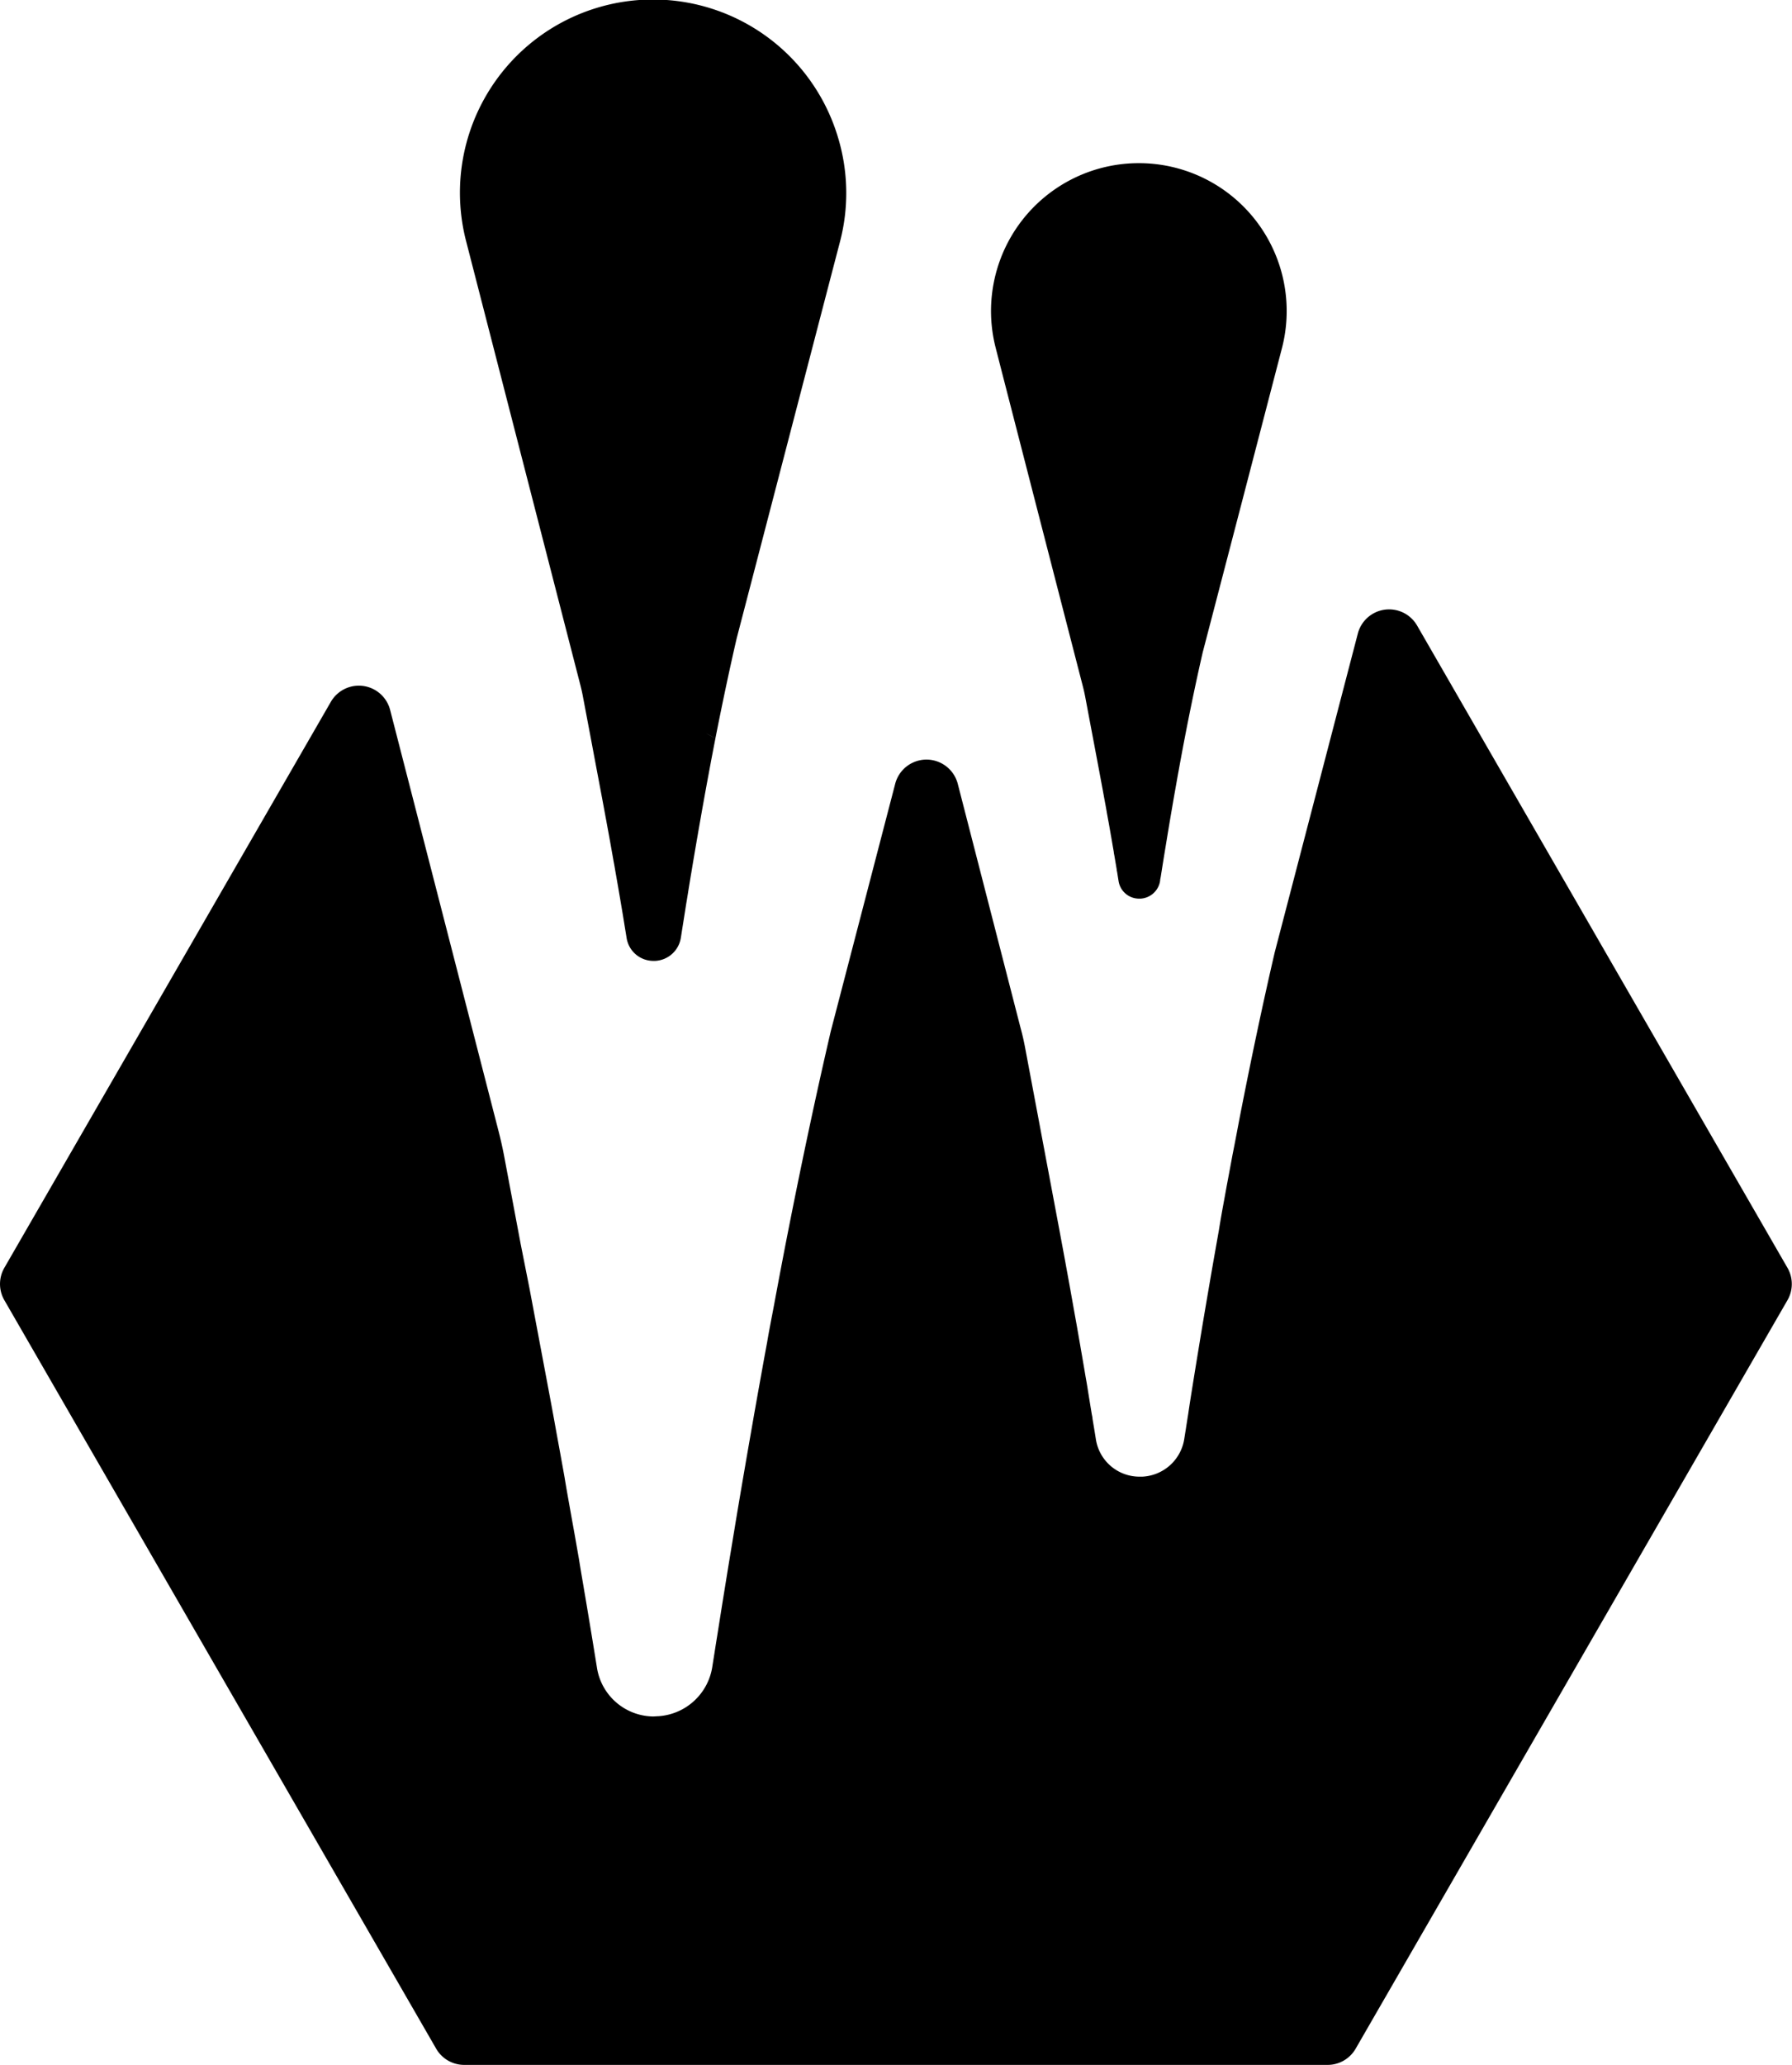 <svg id="logo-spinner" data-name="Layer 1" xmlns="http://www.w3.org/2000/svg" viewBox="0 0 388.07 446.85"><defs><style>.cls-1{fill:#ffce4b;}</style></defs><path className="cls-1 logo__path-1" d="M748.11,258.51a7,7,0,0,0-12.82,1.74l-18,69q-3.72,16-7.49,35.27c-.51,2.63-1,5.31-1.54,8-.15.75-.29,1.53-.43,2.29-.37,2-.74,3.93-1.11,5.94-.17.94-.34,1.9-.52,2.86-.35,1.9-.69,3.83-1,5.78l-.51,2.88c-.4,2.27-.81,4.58-1.21,6.9-.11.63-.21,1.24-.32,1.87q-.76,4.44-1.53,9c-.13.79-.26,1.61-.4,2.41-.37,2.28-.75,4.57-1.13,6.9l-.54,3.35c-.34,2.13-.69,4.27-1,6.44-.18,1.12-.36,2.24-.53,3.37-.11.66-.21,1.31-.32,2a9.67,9.67,0,0,1-9,8.21c-.27,0-.53,0-.81,0h-.17a9.55,9.55,0,0,1-9.18-8.15c-.23-1.44-.47-2.91-.72-4.38,0-.31-.09-.61-.15-.93-.33-2-.67-4.08-1-6.16-.1-.61-.21-1.23-.32-1.84-.25-1.51-.51-3-.78-4.56-.13-.77-.27-1.55-.4-2.33l-.75-4.29-.45-2.5c-.26-1.46-.52-2.93-.79-4.42-.14-.82-.29-1.63-.44-2.46-.29-1.59-.59-3.21-.88-4.83l-.42-2.26c-.44-2.36-.88-4.75-1.34-7.18l-2.76-14.67-1.37-7.29-2.72-14.44c-.27-1.47-.6-2.93-1-4.38l-13.61-52.87a7,7,0,0,0-13.55,0l-13.94,53.51q-4.87,20.91-9.79,46.08-1,5.16-2,10.5c-.19,1-.37,2-.56,3-.48,2.56-1,5.14-1.44,7.76-.23,1.24-.46,2.48-.69,3.74l-1.36,7.55c-.22,1.25-.44,2.5-.67,3.77-.52,3-1.05,6-1.57,9-.14.81-.28,1.61-.42,2.43q-1,5.8-2,11.77c-.17,1-.34,2.11-.52,3.16-.49,3-1,6-1.48,9-.24,1.45-.47,2.92-.71,4.38-.45,2.78-.89,5.58-1.34,8.41-.24,1.47-.47,2.93-.7,4.41-.14.87-.27,1.71-.41,2.58a12.65,12.65,0,0,1-11.72,10.74c-.36,0-.7.05-1.06.05h-.22a12.49,12.49,0,0,1-12-10.65c-.3-1.88-.62-3.8-.93-5.73-.07-.41-.13-.8-.2-1.21-.44-2.64-.88-5.33-1.34-8.05-.14-.8-.28-1.61-.41-2.41-.34-2-.68-3.95-1-6-.18-1-.35-2-.53-3q-.48-2.78-1-5.61c-.19-1.08-.39-2.17-.58-3.27-.34-1.9-.69-3.83-1-5.77-.19-1.07-.38-2.13-.58-3.21-.37-2.08-.76-4.19-1.15-6.31-.18-1-.36-2-.54-3q-.85-4.62-1.75-9.38l-3.61-19.17L554,392.4l-3.55-18.87c-.36-1.92-.79-3.82-1.28-5.72l-23.44-91A7,7,0,0,0,512.91,275L442.18,397.53a7,7,0,0,0,0,7l93.52,162a7,7,0,0,0,6.06,3.5h187a7,7,0,0,0,6.05-3.5l93.52-162a7,7,0,0,0,0-7Z" transform="translate(-441.24 -123.15)"/><path className="cls-1 logo__path-2" d="M687.87,158.46a32,32,0,0,0-31,40l1.38,5.39,7.27,28.23L675.82,272c.17.68.32,1.37.45,2.06l1.28,6.79.65,3.43,1.3,6.9c.21,1.14.42,2.26.63,3.38.06.35.13.7.19,1.06l.42,2.27c.07.39.14.77.2,1.16.13.7.25,1.39.38,2.07l.21,1.18c.12.68.23,1.35.35,2,.06.36.13.73.19,1.09.12.73.25,1.44.37,2.15,0,.29.1.58.14.87.17,1,.33,1.94.49,2.89,0,.15,0,.29.07.44l.33,2.06a4.49,4.49,0,0,0,4.32,3.83h.08l.38,0a4.55,4.55,0,0,0,4.22-3.86c0-.32.1-.62.15-.93.08-.54.17-1.06.25-1.59q.24-1.53.48-3c.09-.52.17-1.05.26-1.57.18-1.1.36-2.18.53-3.25.07-.38.13-.76.19-1.13.24-1.44.48-2.85.72-4.24l.15-.88q.28-1.64.57-3.24l.24-1.36c.16-.92.32-1.82.49-2.72l.24-1.34c.18-.95.35-1.88.52-2.8.07-.36.14-.72.2-1.07.25-1.28.49-2.55.73-3.78q1.77-9,3.52-16.59l8.39-32.16,8.73-33.53A32,32,0,0,0,687.87,158.46Z" transform="translate(-441.24 -123.15)"/><path className="cls-1 logo__path-3" d="M622.7,152.84a41.81,41.81,0,0,0-80.51,22.54l14.59,56.67,10.15,39.39c.23.89.43,1.79.59,2.69L569.2,283l.84,4.48,1.7,9c.28,1.49.55,3,.82,4.41.08.47.17.92.25,1.39.19,1,.37,2,.55,3l.27,1.52c.16.91.33,1.82.48,2.71.1.52.19,1,.28,1.54.15.89.31,1.77.46,2.64.08.47.17.95.25,1.43l.48,2.8c.06.38.13.76.19,1.13.22,1.28.43,2.55.63,3.79l.09.57c.15.9.3,1.81.44,2.69a5.87,5.87,0,0,0,5.64,5h.11c.17,0,.33,0,.5,0a5.93,5.93,0,0,0,5.51-5.05c.07-.41.13-.8.19-1.21l.33-2.07c.21-1.34.42-2.65.63-4,.12-.69.23-1.38.34-2.06.23-1.43.46-2.84.69-4.24.09-.49.17-1,.25-1.48.31-1.88.63-3.72.94-5.54.06-.39.13-.76.2-1.15.24-1.42.49-2.84.74-4.24.1-.59.21-1.18.31-1.77.22-1.2.43-2.38.64-3.55.11-.59.22-1.18.32-1.76.23-1.23.46-2.45.68-3.65.09-.47.18-.94.26-1.41l.95-4.93c-.66-.41-1.34-.77-2-1.12.7.35,1.38.71,2,1.12q2.33-11.82,4.61-21.68l7.63-29.28,12.47-47.86,2.27-8.69A41.5,41.5,0,0,0,622.7,152.84Z" transform="translate(-441.24 -123.15)"/></svg>